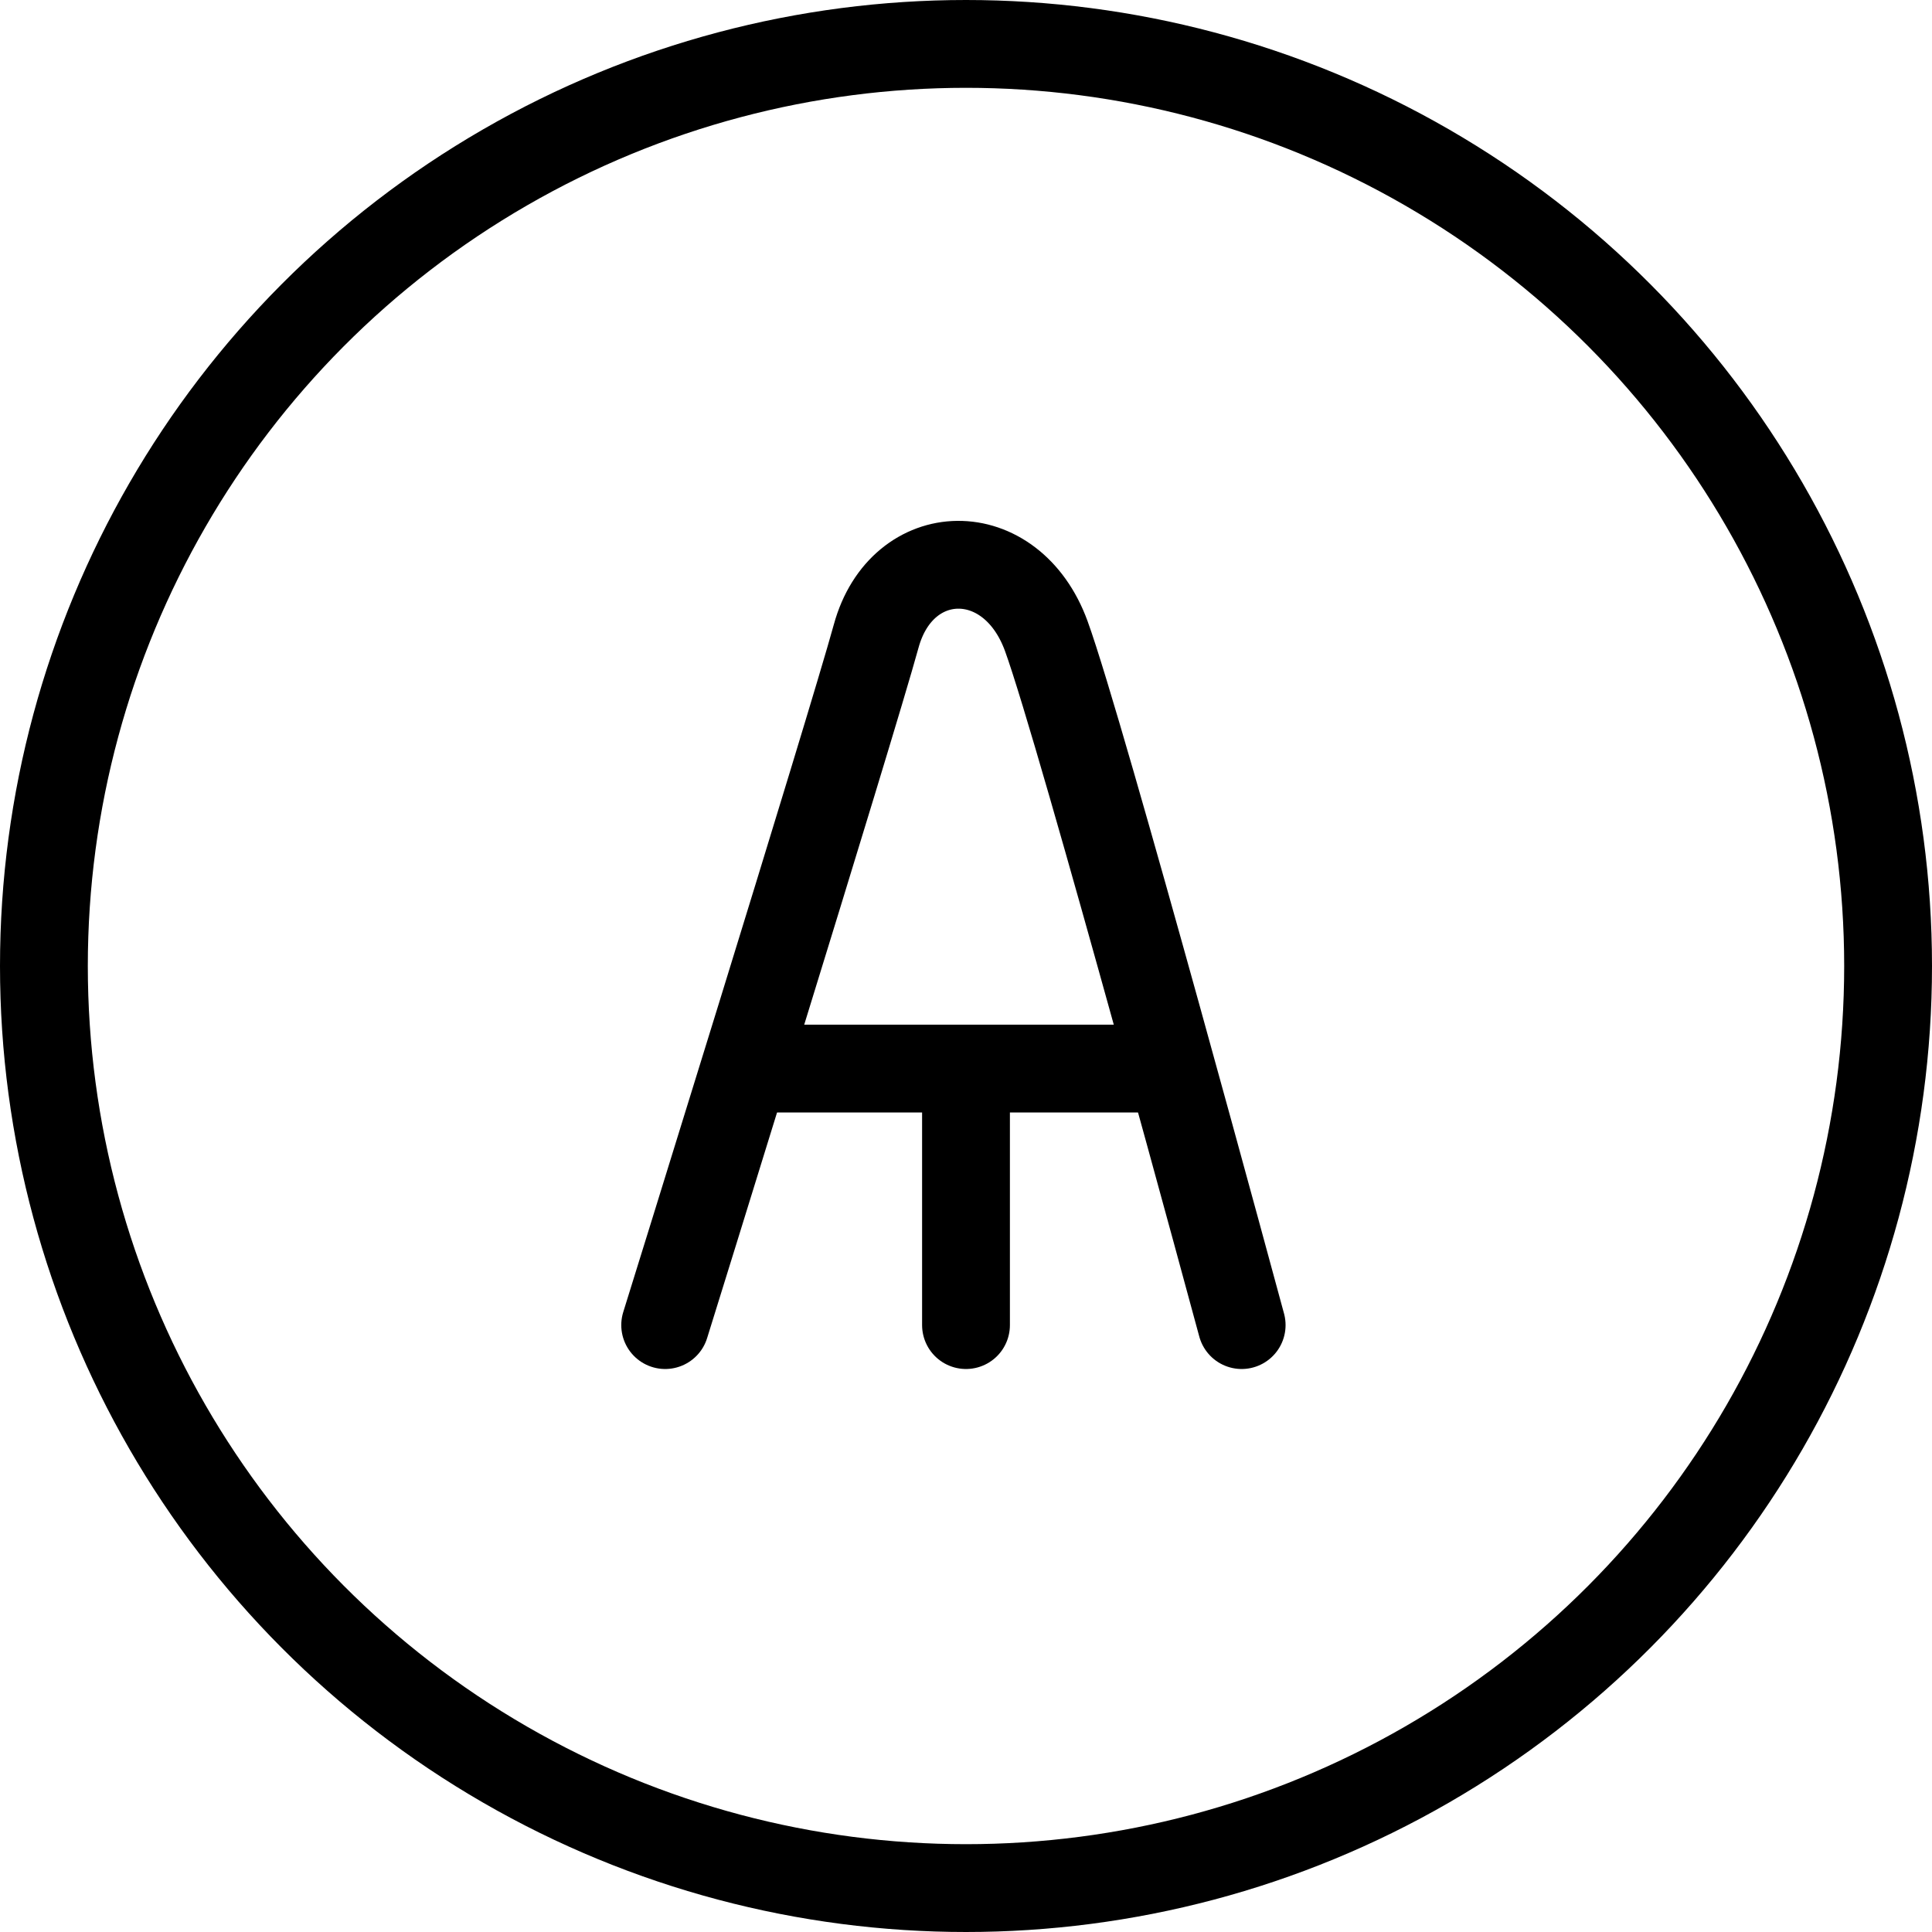 <svg xmlns="http://www.w3.org/2000/svg" viewBox="0 0 44 44">
    <g fill="none" stroke="currentColor" stroke-width="2">
        <circle vector-effect="non-scaling-stroke" cx="22" cy="22" r="22" stroke="none"/>
        <circle vector-effect="non-scaling-stroke" cx="22" cy="22" r="21"/>
    </g>
    <path vector-effect="non-scaling-stroke" fill="none" stroke="currentColor" stroke-linecap="round" stroke-width="2" d="M15.149 30.178s4.22-13.56 4.806-15.693 3.073-2.194 3.873 0 4.45 15.693 4.45 15.693"/>
    <path vector-effect="non-scaling-stroke" fill="none" stroke="currentColor" stroke-width="2" d="M17.534 24.336h9.055"/>
    <path vector-effect="non-scaling-stroke" fill="none" stroke="currentColor" stroke-linecap="round" stroke-width="2" d="M22 30.178V25.1"/>
</svg>
